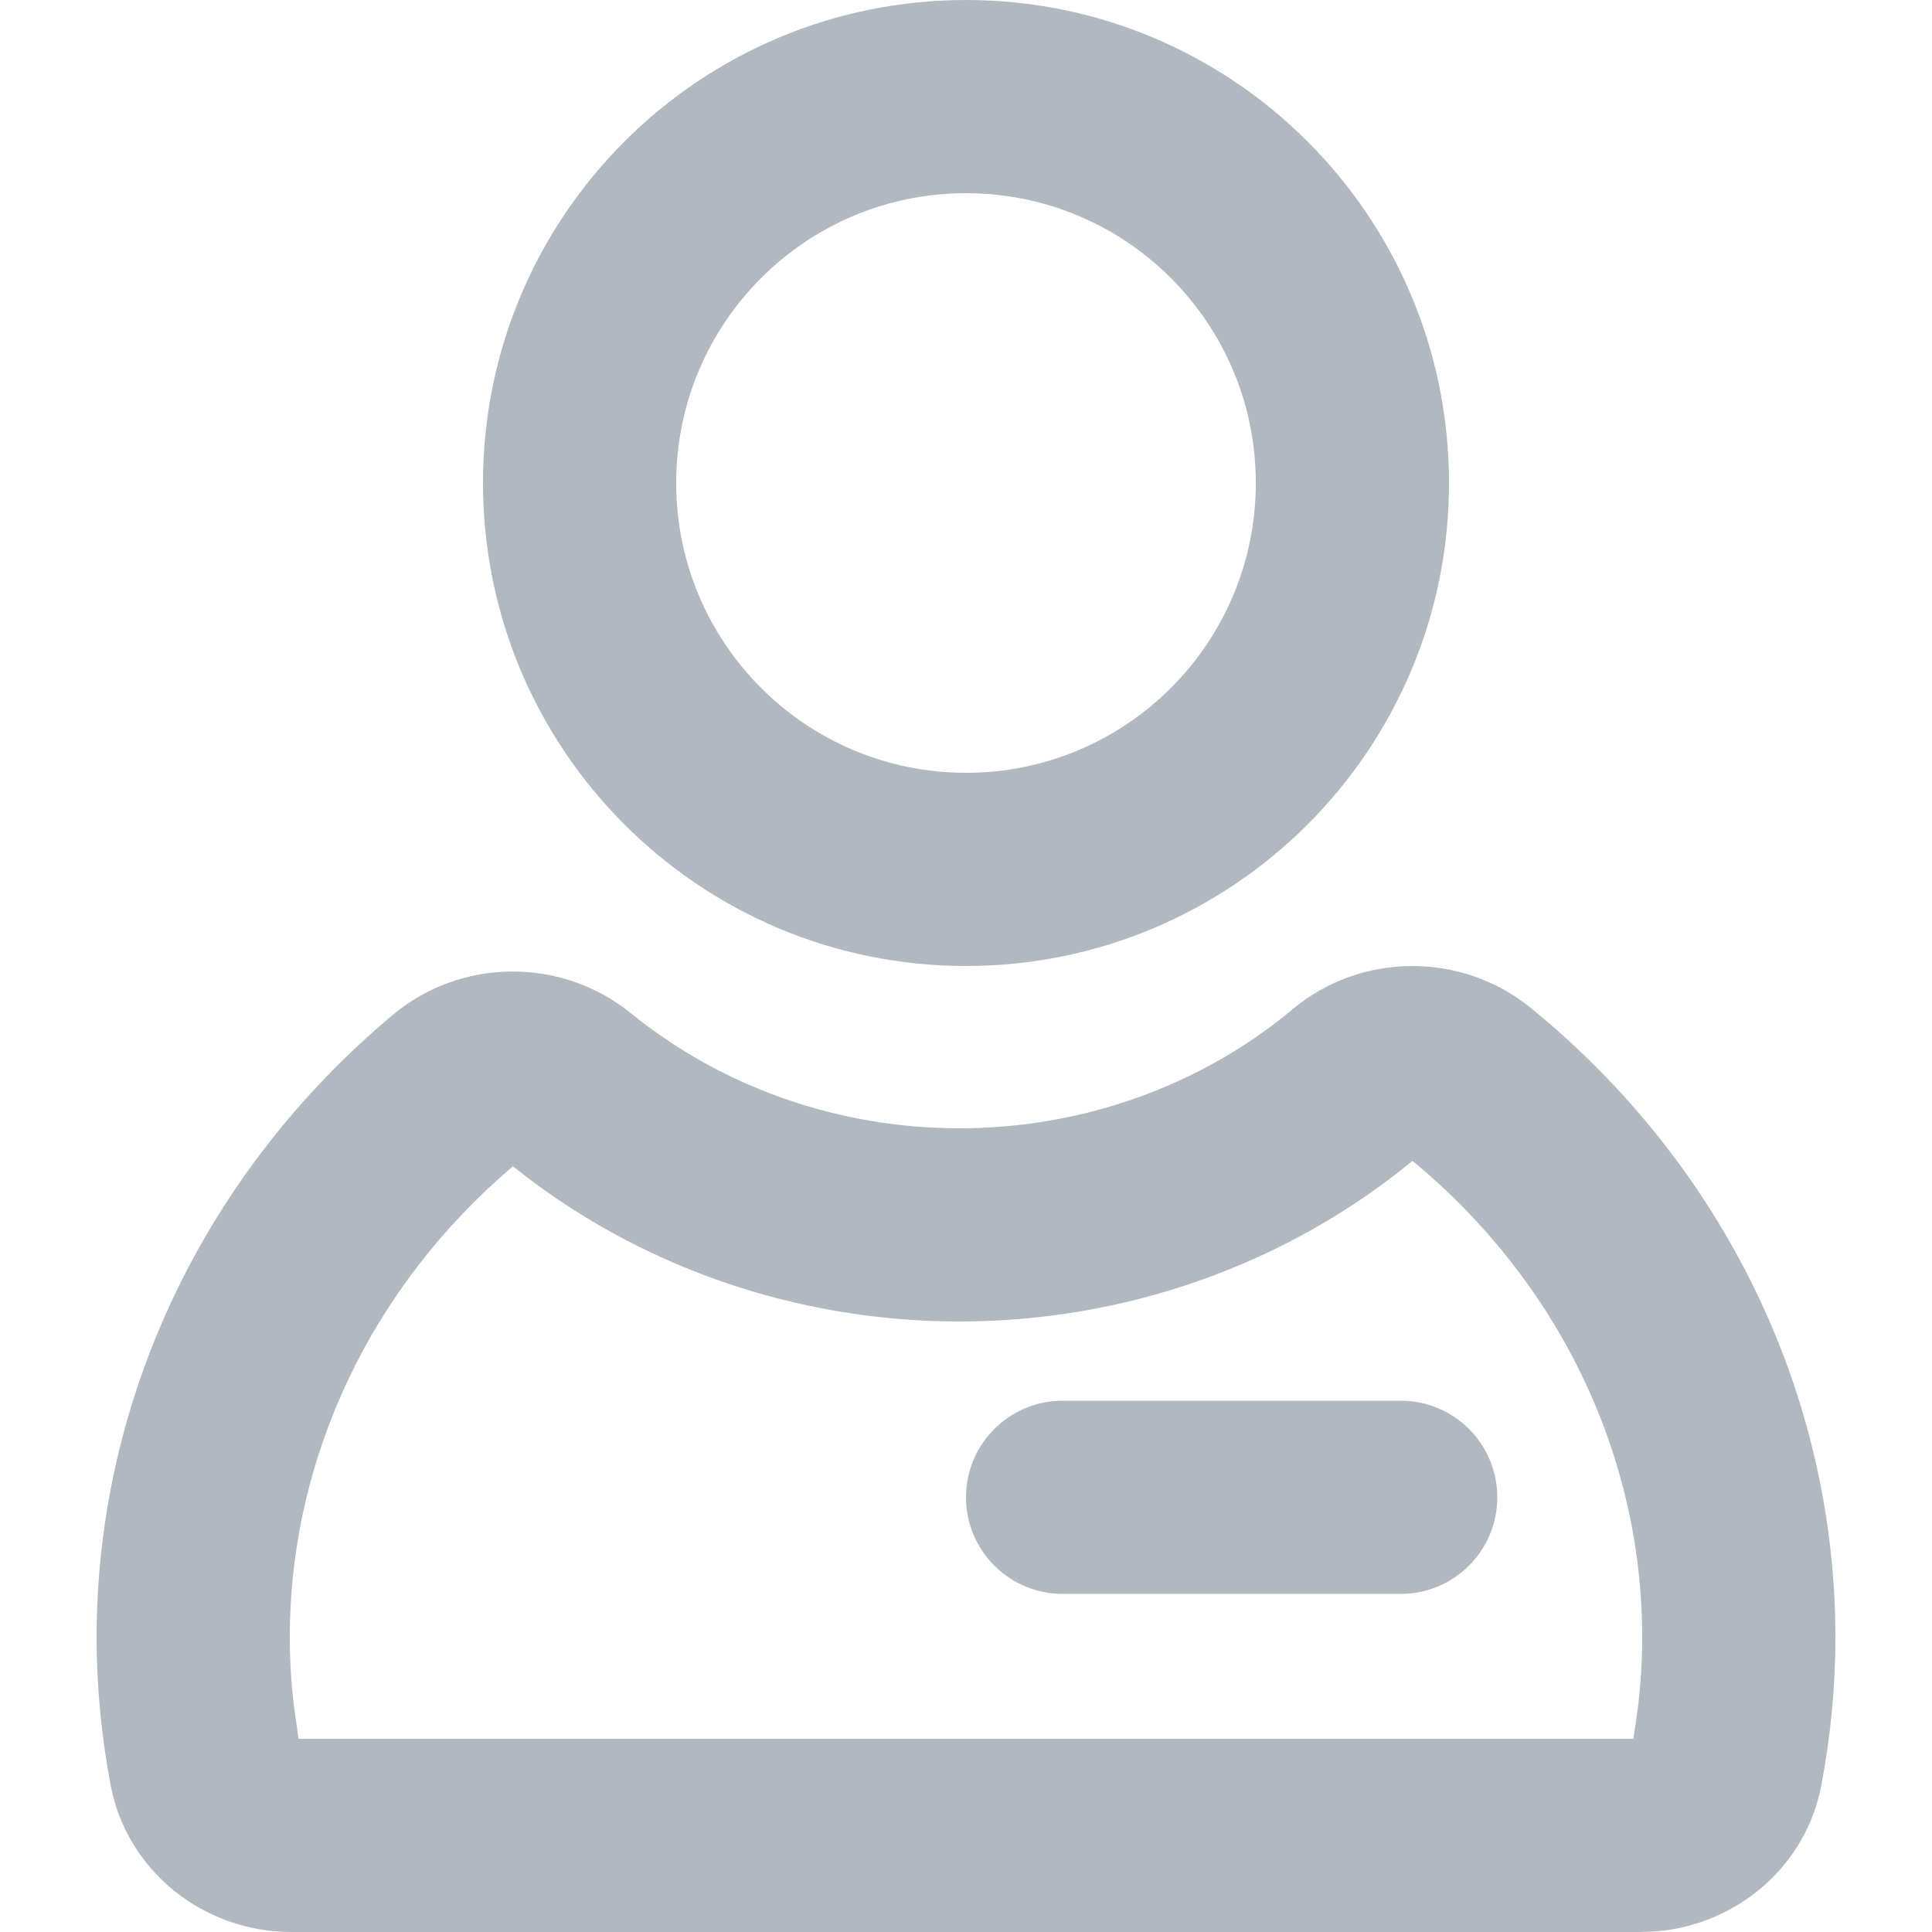 <svg width="20" height="20" viewBox="0 0 20 20" fill="none" xmlns="http://www.w3.org/2000/svg">
<path fill-rule="evenodd" clip-rule="evenodd" d="M10 0C12.761 0 15 2.239 15 5C15 7.761 12.761 10 10 10C7.239 10 5 7.761 5 5C5 2.239 7.239 0 10 0ZM15.843 10.431C15.128 9.851 14.088 9.857 13.382 10.447C12.432 11.241 11.205 11.68 9.931 11.68C8.681 11.68 7.472 11.255 6.53 10.488C5.814 9.908 4.777 9.914 4.07 10.503C2.121 12.131 1 14.482 1 16.952C1 17.455 1.049 17.969 1.145 18.479C1.314 19.37 2.108 20 3.018 20H16.982L17.141 19.994C17.983 19.925 18.698 19.317 18.855 18.478C18.951 17.972 19 17.457 19 16.952C19 14.439 17.846 12.062 15.843 10.431ZM9.931 13.68C11.653 13.68 13.316 13.091 14.622 12.017C16.137 13.269 17 15.064 17 16.951C17 17.181 16.986 17.415 16.959 17.649L16.909 18H3.091L3.041 17.648C3.014 17.413 3 17.18 3 16.951C3 15.097 3.838 13.323 5.31 12.073C6.602 13.111 8.241 13.68 9.931 13.68ZM7 5C7 3.343 8.343 2 10 2C11.657 2 13 3.343 13 5C13 6.657 11.657 8 10 8C8.343 8 7 6.657 7 5Z" fill="#B2B8BF"/>
<path fill-rule="evenodd" clip-rule="evenodd" d="M10 15.5C10 14.948 10.448 14.5 11 14.5H14.5C15.052 14.5 15.5 14.948 15.5 15.5C15.5 16.052 15.052 16.5 14.5 16.5H11C10.448 16.5 10 16.052 10 15.5Z" fill="#B2B8BF"/>
</svg>
